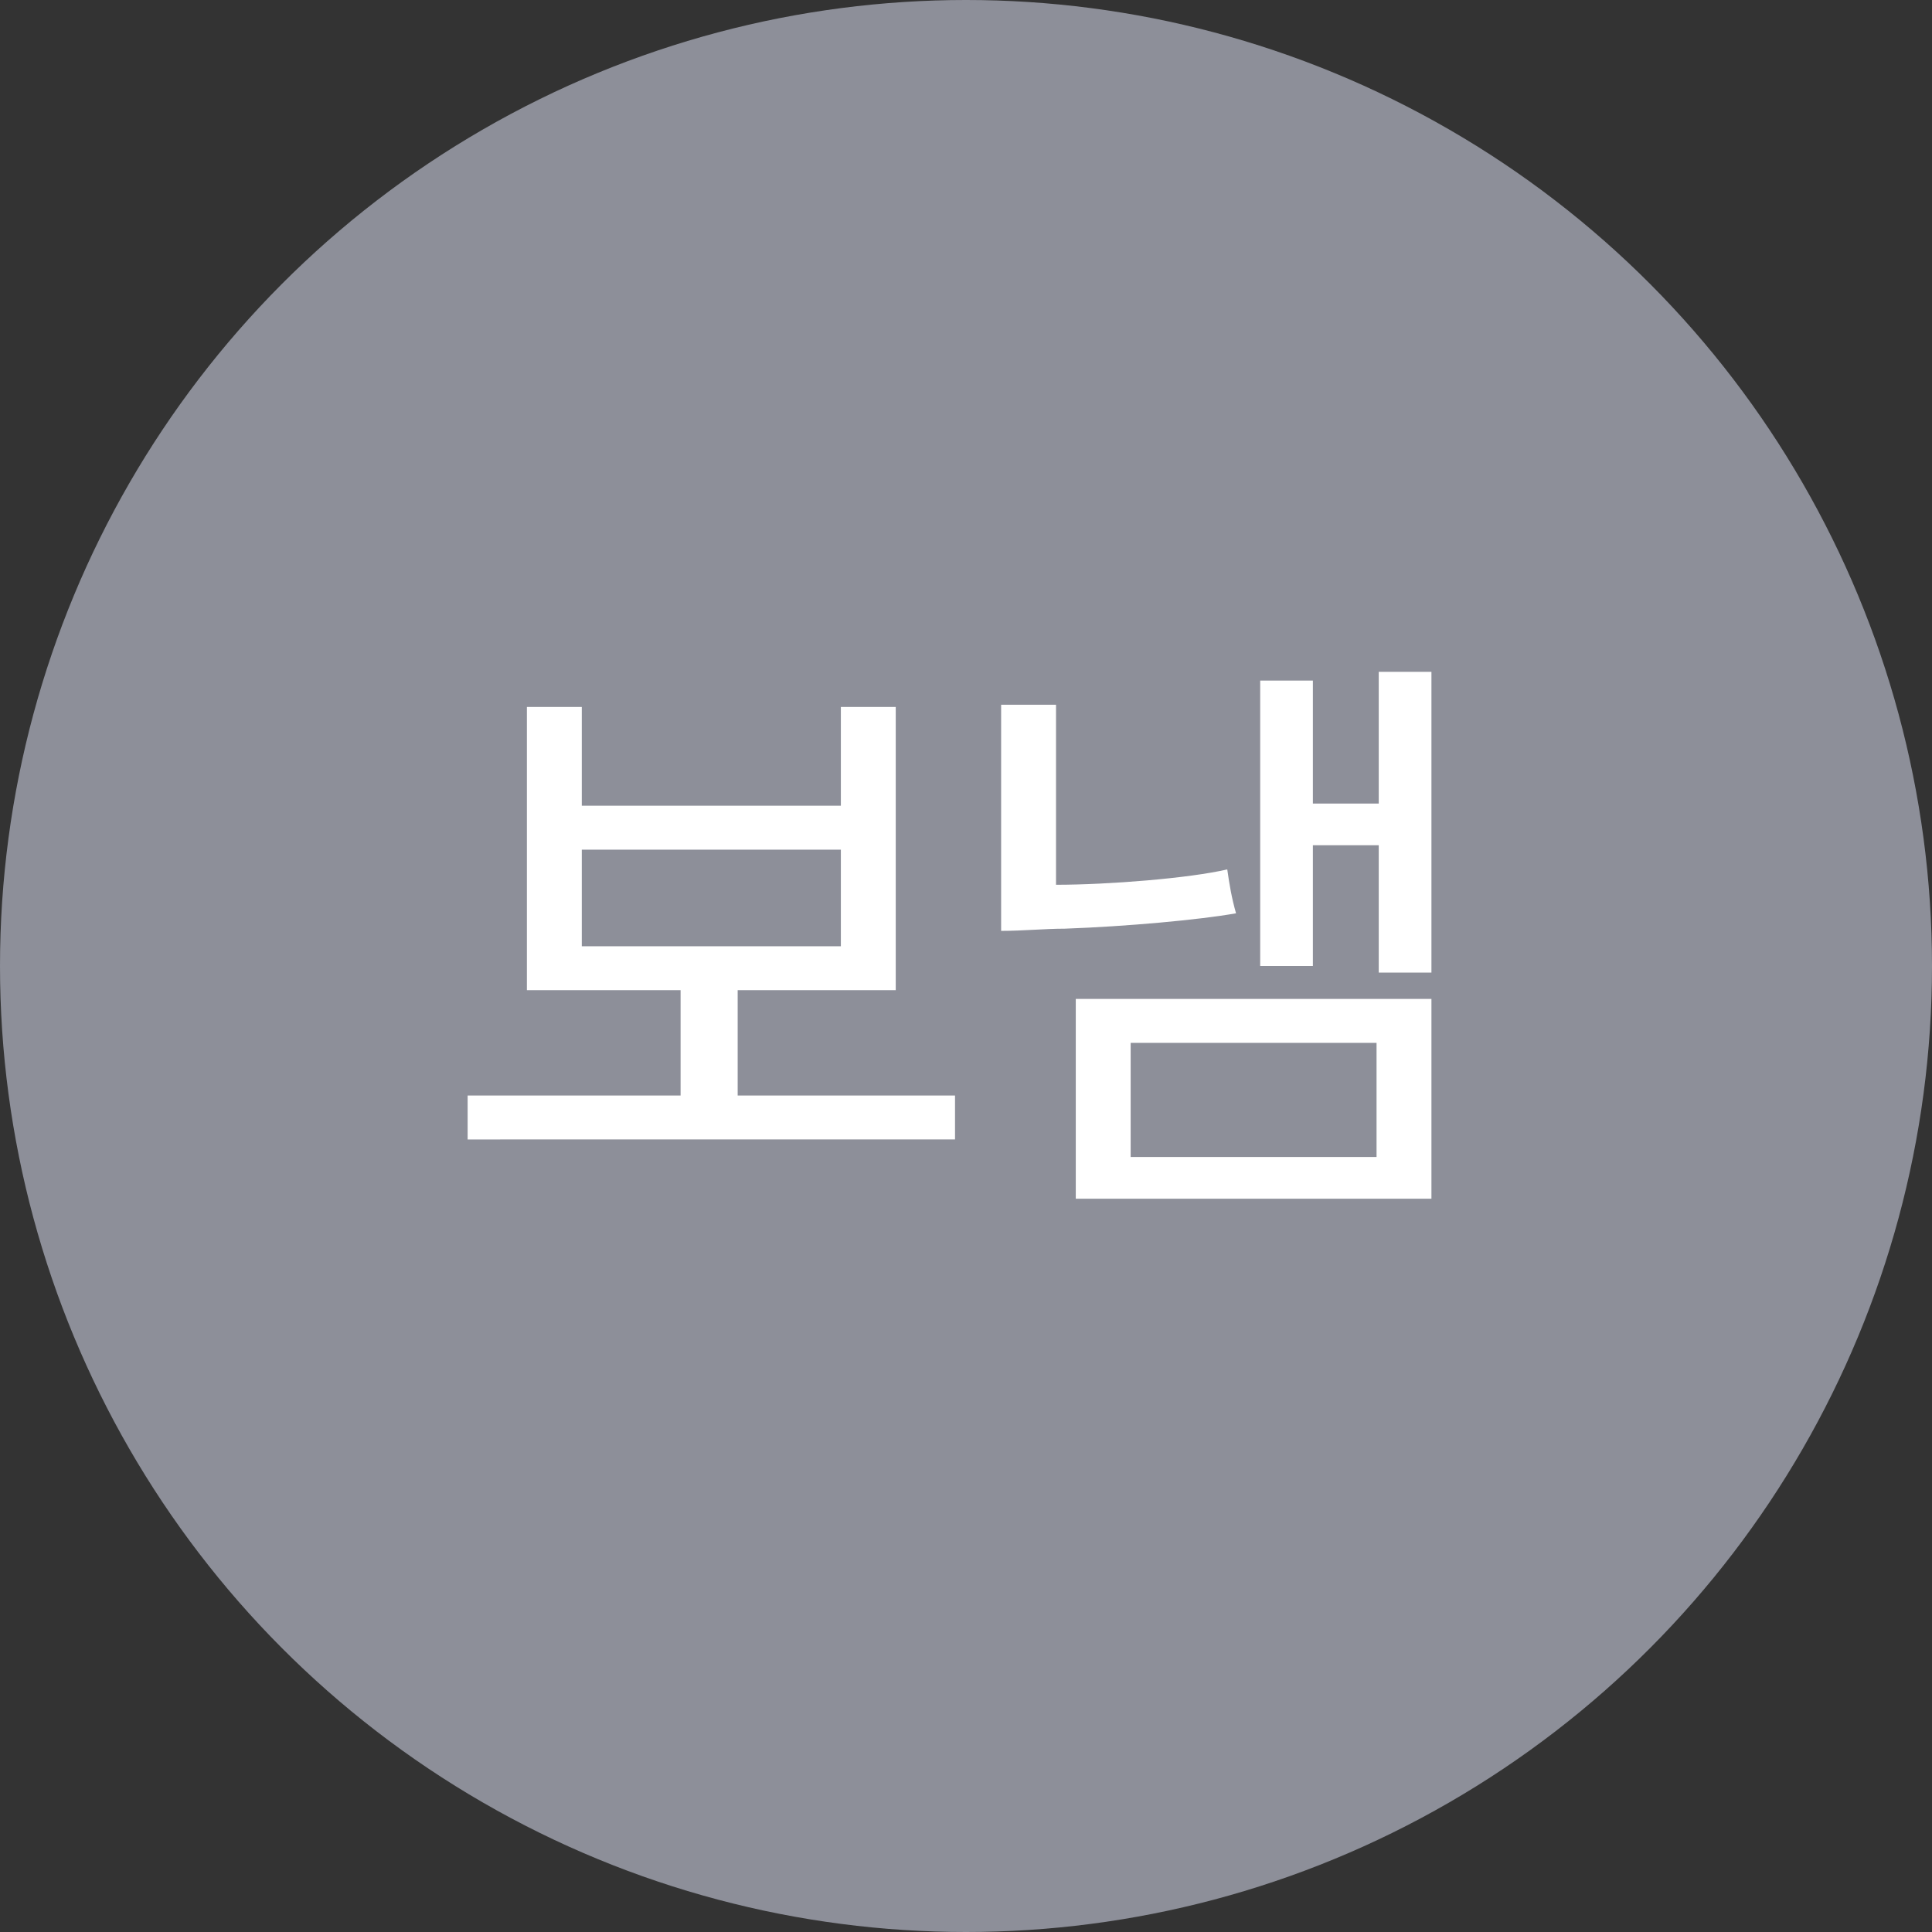 <?xml version="1.0" encoding="utf-8"?>
<!-- Generator: Adobe Illustrator 21.0.1, SVG Export Plug-In . SVG Version: 6.00 Build 0)  -->
<svg version="1.1" id="레이어_1" xmlns="http://www.w3.org/2000/svg" xmlns:xlink="http://www.w3.org/1999/xlink" x="0px"
	 y="0px" viewBox="0 0 88 88" style="enable-background:new 0 0 88 88;" xml:space="preserve">
<rect x="0" y="0" width="88" height="88" fill="#333333" stroke="none"/>
<style type="text/css">
	.st0{fill:#8D8F99;}
	.st1{enable-background:new    ;}
	.st2{fill:#FFFFFF;}
</style>
<title>graphic_80px_thumb_send</title>
<desc>Created with Sketch.</desc>
<g id="Icon_Badge_Graphic">
	<g id="_x23__x23_Element_x2F_Thumbnail_x2F_보냄">
		<circle id="Oval-3" class="st0" cx="44" cy="44" r="44"/>
		<g class="st1">
			<path class="st2" d="M33.6,45.1v4.8h9.9v2H21.3v-2h9.7v-4.8H24V32.2h2.5v4.5h11.8v-4.5h2.5v12.9H33.6z M38.3,38.7H26.5v4.4h11.8
				V38.7z"/>
		</g>
		<g class="st1">
			<path class="st2" d="M48.5,42.3c-0.9,0-1.9,0.1-2.9,0.1V32.1h2.5v8.2c2.4,0,6.1-0.3,7.8-0.7c0.1,0.7,0.2,1.3,0.4,2
				C54.6,41.9,51.3,42.2,48.5,42.3z M49,54.6v-9.1h16.2v9.1H49z M62.8,47.5H51.5v5.2h11.2V47.5z M62.8,44.2v-5.7h-3V44h-2.4v-13h2.4
				v5.6h3v-6h2.4v13.7H62.8z"/>
		</g>
	</g>
</g>
</svg>
